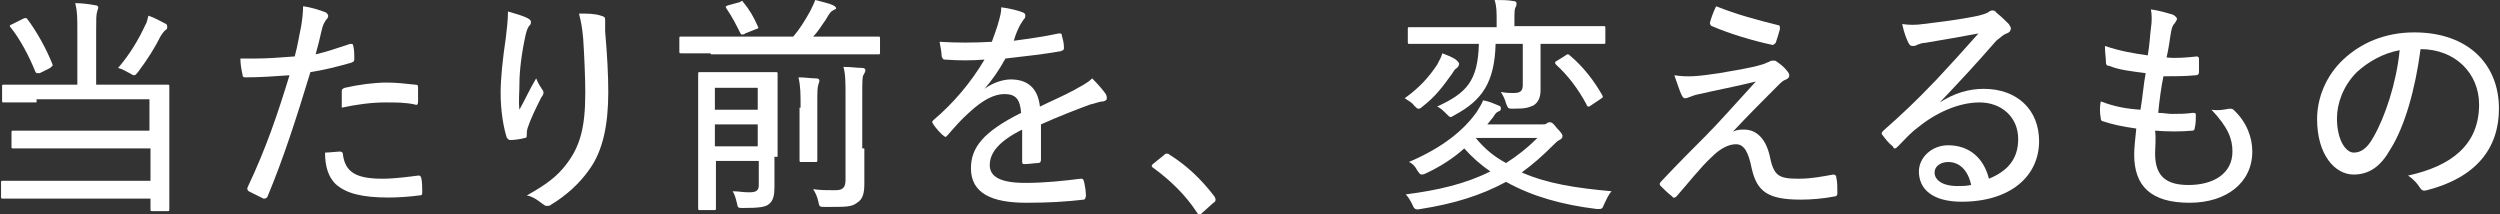 <?xml version="1.0" encoding="utf-8"?>
<!-- Generator: Adobe Illustrator 26.0.1, SVG Export Plug-In . SVG Version: 6.00 Build 0)  -->
<svg version="1.1" id="レイヤー_1" xmlns="http://www.w3.org/2000/svg" xmlns:xlink="http://www.w3.org/1999/xlink" x="0px"
	 y="0px" viewBox="0 0 239.2 20.5" style="enable-background:new 0 0 239.2 20.5;" xml:space="preserve">
<rect x="0" y="0" width="239.2" height="20.5" fill="#333333" stroke="none"/>
<style type="text/css">
	.st0{fill:#FFFFFF;}
</style>
<g>
	<path class="st0" d="M3.5,9.8c-2.2,0-2.9,0-3.1,0c-0.2,0-0.2,0-0.2-0.2V8.3c0-0.2,0-0.2,0.2-0.2c0.1,0,0.9,0,3.1,0h3.9V2.9
		c0-1.2,0-1.8-0.2-2.6c0.6,0,1.4,0.1,1.9,0.2c0.2,0,0.3,0.1,0.3,0.2c0,0.2-0.1,0.3-0.1,0.4C9.2,1.4,9.2,1.8,9.2,2.9v5.2h3.7
		c2.2,0,2.9,0,3.1,0c0.2,0,0.2,0,0.2,0.2c0,0.1,0,0.8,0,2.7v5.9c0,2.1,0,3,0,3.1c0,0.2,0,0.2-0.2,0.2h-1.4c-0.2,0-0.2,0-0.2-0.2V19
		h-11c-2.2,0-2.9,0-3.1,0c-0.2,0-0.2,0-0.2-0.2v-1.3c0-0.2,0-0.2,0.2-0.2c0.1,0,0.9,0,3.1,0h11v-3.1H4.4c-2.2,0-2.9,0-3.1,0
		c-0.2,0-0.2,0-0.2-0.2v-1.3c0-0.2,0-0.2,0.2-0.2c0.1,0,0.9,0,3.1,0h9.9v-3H3.5z M2.2,1.8c0.2-0.1,0.3-0.1,0.4,0
		C3.5,3,4.4,4.6,5,6.1c0.1,0.2,0,0.2-0.2,0.4l-1,0.5C3.7,7,3.6,7,3.5,7C3.5,7,3.5,7,3.4,6.9C2.8,5.4,1.9,3.7,1,2.6
		C0.9,2.5,0.9,2.4,1.2,2.3L2.2,1.8z M13.9,2.4c0.2-0.3,0.2-0.6,0.3-0.9c0.6,0.2,1.1,0.5,1.7,0.8C16,2.4,16,2.5,16,2.6
		c0,0.1,0,0.2-0.2,0.3c-0.1,0.1-0.2,0.2-0.4,0.5c-0.6,1.2-1.3,2.3-2.2,3.5c-0.2,0.2-0.2,0.3-0.4,0.3c-0.1,0-0.2-0.1-0.4-0.2
		c-0.4-0.2-0.7-0.4-1.1-0.5C12.5,5.1,13.3,3.7,13.9,2.4z"/>
	<path class="st0" d="M33.5,4.2c0.2,0,0.3,0,0.3,0.2c0.1,0.4,0.1,0.8,0.1,1.2c0,0.2,0,0.3-0.3,0.4c-1.4,0.4-2.6,0.7-3.9,0.9
		c-1.4,4.6-2.6,8.3-4.1,11.9c-0.1,0.2-0.2,0.2-0.4,0.2c-0.2-0.1-1-0.5-1.4-0.7c-0.1-0.1-0.2-0.2-0.1-0.4c1.8-3.8,2.9-7.1,4-10.7
		c-1.4,0.1-2.8,0.2-4.1,0.2c-0.3,0-0.4,0-0.4-0.3c-0.1-0.4-0.2-1-0.2-1.5c0.4,0,0.8,0,1.5,0c1.1,0,2.4-0.1,3.7-0.2
		c0.3-1.1,0.4-1.9,0.6-2.8c0.1-0.6,0.2-1.3,0.2-2c0.8,0.1,1.7,0.4,2.2,0.6c0.1,0.1,0.2,0.2,0.2,0.3c0,0.1,0,0.2-0.2,0.4
		c-0.2,0.3-0.3,0.5-0.4,0.9c-0.2,0.9-0.4,1.7-0.6,2.4C31.1,5,32.3,4.6,33.5,4.2z M32.5,14.5c0.2,0,0.3,0.1,0.3,0.2
		c0.2,1.8,1.3,2.4,3.8,2.4c1.2,0,2.6-0.2,3.4-0.3c0.2,0,0.2,0,0.3,0.2c0.1,0.4,0.1,1,0.1,1.4c0,0.2,0,0.3-0.3,0.3
		c-0.7,0.1-1.9,0.2-2.9,0.2c-2.6,0-4.1-0.4-5.1-1.3c-0.7-0.7-1-1.7-1-3C31.5,14.6,32.3,14.5,32.5,14.5z M32.7,8.8
		c0-0.2,0-0.3,0.3-0.4c1.3-0.3,2.8-0.5,4-0.5c0.9,0,1.8,0.1,2.7,0.2c0.3,0,0.3,0.1,0.3,0.3c0,0.4,0,0.8,0,1.3c0,0.3-0.1,0.4-0.3,0.3
		c-0.9-0.2-1.8-0.2-2.8-0.2c-1.4,0-2.8,0.2-4.2,0.5C32.7,9.7,32.7,9.1,32.7,8.8z"/>
	<path class="st0" d="M50.4,1.7c0.2,0.1,0.4,0.2,0.4,0.4c0,0.1,0,0.2-0.1,0.3c-0.2,0.2-0.3,0.5-0.4,0.9c-0.4,1.8-0.6,3.5-0.6,4.7
		c0,0.8-0.1,1.7,0,2.5c0.5-0.9,1-2,1.6-3c0.2,0.5,0.4,0.8,0.6,1.1c0.1,0.1,0.1,0.2,0.1,0.3c0,0.1-0.1,0.3-0.2,0.4
		c-0.5,1-1,2-1.3,2.9c-0.1,0.3-0.1,0.5-0.1,0.7c0,0.2,0,0.3-0.2,0.3c-0.3,0.1-1,0.2-1.4,0.2c-0.1,0-0.2-0.1-0.3-0.2
		c-0.3-0.9-0.6-2.5-0.6-4.3c0-1.4,0.2-3.3,0.5-5.3c0.1-0.9,0.2-1.6,0.2-2.5C49.3,1.3,50,1.5,50.4,1.7z M57.5,1.5
		c0.4,0.1,0.4,0.2,0.4,0.5c0,0.3,0,0.7,0,1c0.2,2.3,0.3,4.2,0.3,5.8c0,3.1-0.5,5.6-1.8,7.4c-0.9,1.3-2.2,2.5-3.7,3.4
		c-0.1,0.1-0.2,0.1-0.4,0.1s-0.2-0.1-0.4-0.2c-0.4-0.3-0.9-0.7-1.5-0.8c1.8-1,2.9-1.8,3.8-3c1.3-1.7,1.8-3.5,1.8-6.8
		c0-1.5-0.1-3.7-0.2-5.2c-0.1-1.1-0.2-1.6-0.4-2.4C56.2,1.3,56.9,1.3,57.5,1.5z"/>
	<path class="st0" d="M68,5.1c-2,0-2.7,0-2.8,0c-0.2,0-0.2,0-0.2-0.2V3.7c0-0.2,0-0.2,0.2-0.2c0.1,0,0.8,0,2.8,0h7.9
		C76.5,2.8,77,2,77.5,1.1c0.2-0.4,0.4-0.8,0.5-1.1c0.7,0.2,1.3,0.3,1.7,0.5c0.2,0.1,0.3,0.2,0.3,0.3S79.8,0.9,79.7,1
		c-0.2,0.1-0.3,0.2-0.7,0.9c-0.3,0.4-0.7,1.1-1.2,1.6h3.4c2,0,2.7,0,2.8,0c0.2,0,0.2,0,0.2,0.2v1.3c0,0.2,0,0.2-0.2,0.2
		c-0.1,0-0.8,0-2.8,0H68z M74.1,15c0,1.1,0,2.3,0,2.9c0,0.7-0.1,1.3-0.5,1.6c-0.3,0.3-0.9,0.4-2.5,0.4c-0.5,0-0.5,0-0.6-0.5
		c-0.1-0.4-0.2-0.8-0.4-1.1c0.6,0,0.9,0.1,1.6,0.1c0.7,0,0.9-0.2,0.9-0.7v-2.3h-4.1v1.7c0,1.9,0,2.7,0,2.8c0,0.2,0,0.2-0.2,0.2h-1.3
		c-0.2,0-0.2,0-0.2-0.2c0-0.1,0-0.9,0-2.9V10c0-1.9,0-2.8,0-2.9c0-0.2,0-0.2,0.2-0.2c0.1,0,0.7,0,2.3,0h2.6c1.6,0,2.1,0,2.3,0
		c0.2,0,0.2,0,0.2,0.2c0,0.1,0,1.1,0,3.1V15z M68.4,8.4v2.1h4.1V8.4H68.4z M72.5,14v-2.1h-4.1V14H72.5z M70.8,0.2
		C70.9,0.1,71,0.1,71,0.1c0,0,0.1,0,0.1,0.1c0.6,0.7,1,1.4,1.4,2.3c0.1,0.2,0.1,0.2-0.2,0.3l-1,0.4c-0.1,0.1-0.2,0.1-0.3,0.1
		c-0.1,0-0.1,0-0.2-0.2c-0.4-0.8-0.7-1.4-1.3-2.3c-0.1-0.2-0.1-0.2,0.2-0.3L70.8,0.2z M76.6,10.3c0-1.3,0-2-0.2-2.9
		c0.6,0,1.2,0.1,1.7,0.1c0.2,0,0.3,0.1,0.3,0.2c0,0.2-0.1,0.3-0.1,0.4c-0.1,0.3-0.1,0.7-0.1,2.1V13c0,1.5,0,2.2,0,2.3
		c0,0.2,0,0.2-0.2,0.2h-1.3c-0.2,0-0.2,0-0.2-0.2c0-0.1,0-0.8,0-2.3V10.3z M82.7,14.2c0,1.4,0,2.5,0,3.4c0,1-0.2,1.5-0.7,1.8
		c-0.5,0.4-1,0.4-3,0.4c-0.6,0-0.6,0-0.7-0.5c-0.1-0.5-0.3-0.9-0.5-1.2c0.7,0.1,1.3,0.1,2.1,0.1c0.7,0,1-0.2,1-1v-8
		c0-1.3,0-2.1-0.2-2.8c0.7,0,1.3,0.1,1.8,0.1c0.2,0,0.3,0.1,0.3,0.2c0,0.2-0.1,0.3-0.2,0.5c-0.1,0.2-0.1,0.7-0.1,2V14.2z"/>
	<path class="st0" d="M99.6,15.3c0,0.2-0.1,0.3-0.3,0.3c-0.3,0-0.8,0.1-1.3,0.1c-0.2,0-0.2-0.1-0.2-0.3c0-0.9,0-2,0-3
		c-2.2,1.1-3.1,2.2-3.1,3.4c0,1.1,1,1.7,3.4,1.7c1.9,0,3.7-0.2,5.3-0.4c0.2,0,0.2,0,0.3,0.2c0.1,0.4,0.2,1,0.2,1.4
		c0,0.2-0.1,0.4-0.2,0.4c-1.7,0.2-3.4,0.3-5.5,0.3c-3.3,0-5.3-0.9-5.3-3.3c0-2,1.2-3.5,4.8-5.3c-0.1-1.3-0.5-1.8-1.6-1.8
		c-1,0-2.1,0.6-3.3,1.7c-0.9,0.8-1.4,1.4-2.1,2.2c-0.1,0.1-0.2,0.2-0.2,0.2s-0.1,0-0.2-0.1c-0.3-0.2-0.8-0.8-1-1.1
		c0-0.1-0.1-0.1-0.1-0.2s0-0.1,0.1-0.2c1.9-1.6,3.6-3.6,4.9-5.8c-1.2,0.1-2.5,0.1-3.8,0c-0.2,0-0.2-0.1-0.3-0.3
		c0-0.3-0.1-0.9-0.2-1.4c1.6,0.1,3.3,0.1,5,0c0.2-0.6,0.5-1.3,0.7-2.1c0.1-0.4,0.2-0.7,0.2-1.2c0.8,0.1,1.6,0.3,2.1,0.5
		c0.2,0.1,0.2,0.2,0.2,0.3c0,0.1,0,0.2-0.1,0.3c-0.1,0.1-0.2,0.3-0.4,0.6c-0.2,0.4-0.4,0.8-0.6,1.5c1.5-0.2,2.9-0.4,4.3-0.7
		c0.2,0,0.3,0,0.3,0.2c0.1,0.4,0.2,0.7,0.2,1.2c0,0.2-0.1,0.2-0.3,0.3c-1.7,0.3-3.6,0.5-5.3,0.7c-0.6,1.1-1.3,2.1-2,2.9l0,0
		c0.8-0.6,1.8-0.9,2.5-0.9c1.6,0,2.6,0.8,2.8,2.6c1-0.5,2.2-1,3.3-1.6c0.5-0.3,1.2-0.6,1.7-1.1c0.6,0.6,1.1,1.2,1.3,1.5
		c0.1,0.2,0.1,0.3,0.1,0.4c0,0.2-0.1,0.2-0.3,0.3c-0.4,0-0.8,0.2-1.3,0.3c-1.6,0.6-2.9,1.1-4.7,1.9V15.3z"/>
	<path class="st0" d="M111.3,14.9c0.1-0.1,0.2-0.2,0.3-0.2c0.1,0,0.2,0,0.3,0.1c1.6,1,3,2.3,4.3,4c0.1,0.2,0.1,0.2,0.1,0.3
		s0,0.2-0.2,0.3l-1,0.9c-0.1,0.1-0.2,0.2-0.3,0.2c-0.1,0-0.2,0-0.3-0.2c-1.1-1.7-2.6-3.1-4.1-4.2c-0.1-0.1-0.2-0.1-0.2-0.2
		s0-0.1,0.1-0.2L111.3,14.9z"/>
	<path class="st0" d="M137.5,6.2c0.2-0.4,0.4-0.7,0.5-1.1c0.5,0.2,1.1,0.4,1.4,0.7c0.1,0.1,0.2,0.2,0.2,0.3c0,0.2-0.1,0.3-0.2,0.4
		c-0.2,0.1-0.3,0.3-0.5,0.6c-0.8,1.1-1.5,2.1-2.8,3.1c-0.2,0.2-0.3,0.2-0.4,0.2c-0.1,0-0.2-0.1-0.4-0.3c-0.2-0.3-0.6-0.5-0.9-0.7
		C135.8,8.4,136.7,7.4,137.5,6.2z M147.5,11.9c0.3,0,0.4,0,0.5-0.1s0.2-0.1,0.3-0.1c0.2,0,0.3,0.1,0.7,0.6c0.4,0.4,0.5,0.6,0.5,0.7
		c0,0.2-0.1,0.3-0.3,0.4c-0.2,0.1-0.3,0.2-0.6,0.5c-1,1-1.9,1.8-3,2.6c2.5,1.1,5.3,1.5,8.6,1.8c-0.3,0.3-0.5,0.8-0.7,1.2
		c-0.2,0.5-0.2,0.5-0.7,0.5c-3.3-0.4-6.2-1.2-8.7-2.6c-2.4,1.3-5,2.1-8.2,2.6c-0.5,0.1-0.6,0-0.8-0.5c-0.2-0.4-0.4-0.7-0.6-0.9
		c3.1-0.4,5.7-1,8.1-2.2c-0.9-0.6-1.8-1.4-2.5-2.2c-1,0.9-2.2,1.7-3.7,2.4c-0.2,0.1-0.3,0.1-0.4,0.1c-0.1,0-0.2-0.1-0.4-0.4
		c-0.2-0.4-0.5-0.7-0.8-0.8c3.3-1.4,5.3-3.1,6.5-4.8c0.3-0.5,0.5-0.8,0.6-1.1c0.6,0.1,1,0.3,1.5,0.5c0.2,0.1,0.2,0.1,0.2,0.3
		c0,0.2-0.1,0.2-0.3,0.3c-0.2,0.1-0.3,0.3-0.5,0.6c-0.2,0.2-0.3,0.4-0.5,0.6H147.5z M143.1,4.2c-0.1,3.7-1.3,5.4-3.9,6.8
		c-0.2,0.1-0.3,0.2-0.4,0.2c-0.1,0-0.2-0.1-0.4-0.3c-0.3-0.3-0.6-0.6-0.9-0.7c2.8-1.3,3.9-2.4,4-6h-3.7c-2.1,0-2.8,0-2.9,0
		c-0.2,0-0.2,0-0.2-0.2V2.8c0-0.2,0-0.2,0.2-0.2c0.1,0,0.8,0,2.9,0h5.4V2.2c0-1.1,0-1.6-0.2-2.2c0.6,0,1.3,0,1.8,0.1
		c0.2,0,0.3,0.1,0.3,0.2c0,0.1,0,0.3-0.1,0.4c-0.1,0.2-0.1,0.5-0.1,1.4v0.4h5.6c2,0,2.8,0,2.9,0c0.2,0,0.2,0,0.2,0.2V4
		c0,0.2,0,0.2-0.2,0.2c-0.1,0-0.8,0-2.9,0h-3.1v2.2c0,1.1,0,1.8,0,2.2c0,0.7-0.2,1.2-0.7,1.5c-0.5,0.2-0.7,0.3-1.9,0.3
		c-0.5,0-0.5,0-0.7-0.5c-0.1-0.4-0.3-0.8-0.5-1.1c0.6,0.1,0.8,0.1,1.2,0.1c0.7,0,0.9-0.2,0.9-0.8V4.2H143.1z M141.2,13.2L141.2,13.2
		c0.9,1.1,1.8,1.8,2.9,2.4c1.1-0.7,2.1-1.5,3-2.4H141.2z M149.8,5.3c0.1-0.1,0.2-0.1,0.2-0.1c0.1,0,0.1,0,0.2,0.1
		c1.3,1.1,2.3,2.4,3.1,3.8c0.1,0.2,0.1,0.2-0.2,0.4l-0.9,0.6c-0.1,0.1-0.2,0.1-0.2,0.1c-0.1,0-0.2-0.1-0.2-0.2
		c-0.8-1.5-1.8-2.8-2.9-3.8c-0.1-0.1-0.1-0.1-0.1-0.2c0-0.1,0-0.1,0.2-0.2L149.8,5.3z"/>
	<path class="st0" d="M164.5,7c1.7-0.3,3-0.5,4-0.8c0.4-0.1,0.5-0.2,0.8-0.3c0.1-0.1,0.2-0.1,0.4-0.1c0.1,0,0.2,0,0.3,0.1
		c0.3,0.2,0.7,0.5,1,0.9c0.1,0.1,0.2,0.3,0.2,0.4c0,0.2-0.1,0.3-0.3,0.4c-0.3,0.1-0.5,0.3-0.7,0.5c-1.6,1.6-2.9,2.9-4.4,4.5
		c0.4-0.2,0.7-0.2,1.1-0.2c1.1,0,2,0.8,2.4,2.4c0.4,2,0.8,2.3,2.8,2.3c1.2,0,2.2-0.2,3.3-0.4c0.2,0,0.3,0.1,0.3,0.3
		c0.1,0.4,0.1,0.9,0.1,1.5c0,0.2-0.1,0.3-0.3,0.3c-1,0.2-2.2,0.3-3.2,0.3c-3.2,0-4.2-0.8-4.7-3c-0.3-1.5-0.7-2.3-1.5-2.3
		c-0.7,0-1.5,0.4-2.3,1.2c-1.1,1-2.5,2.8-3.4,3.8c-0.1,0.1-0.3,0.2-0.4,0c-0.4-0.3-0.8-0.7-1.1-1c0,0-0.1-0.1-0.1-0.2
		c0-0.1,0.1-0.2,0.2-0.3c1.5-1.6,3-3.1,4.2-4.3c1.2-1.2,2.6-2.8,4.8-5.2c-2,0.5-3.7,0.8-5.4,1.2c-0.6,0.1-0.9,0.3-1,0.3
		c-0.2,0.1-0.3,0.1-0.4,0.1c-0.1,0-0.2-0.1-0.3-0.3c-0.2-0.4-0.4-1.1-0.7-1.9C161.5,7.4,162.5,7.3,164.5,7z M170.1,2.4
		c0.2,0,0.2,0.1,0.2,0.4c-0.1,0.4-0.3,1-0.4,1.3c-0.1,0.1-0.2,0.2-0.3,0.2c-1.9-0.4-4.2-1.1-5.8-1.8c-0.1,0-0.2-0.2-0.2-0.3
		c0.1-0.4,0.3-1,0.6-1.6C166.2,1.4,168.1,1.9,170.1,2.4z"/>
	<path class="st0" d="M185.6,9.8c1.4-0.9,2.8-1.3,4.2-1.3c3.2,0,5.3,2,5.3,5c0,3.4-2.8,5.8-7.4,5.8c-2.8,0-4.1-1.2-4.1-2.9
		c0-1.3,1.2-2.5,2.8-2.5c2,0,3.4,1.2,3.9,3.2c1.7-0.7,2.8-1.8,2.8-3.8c0-2.1-1.6-3.5-3.7-3.5c-2,0-4.2,1-5.9,2.4
		c-0.7,0.5-1.3,1.2-1.9,1.8c-0.1,0.1-0.2,0.2-0.3,0.2c-0.1,0-0.1,0-0.2-0.2c-0.4-0.3-0.7-0.7-1-1.1c-0.1-0.1-0.1-0.2,0.1-0.4
		c1.7-1.5,3-2.7,5.1-4.9c1.3-1.4,2.5-2.7,4-4.4c-1.6,0.3-3.3,0.6-5.1,0.9c-0.3,0-0.5,0.1-0.8,0.2c-0.1,0.1-0.3,0.1-0.4,0.1
		c-0.2,0-0.3-0.1-0.4-0.3c-0.2-0.4-0.4-0.9-0.6-1.8c0.7,0.1,1.3,0.1,2,0c1.6-0.2,3.4-0.4,5.3-0.8c0.4-0.1,0.7-0.2,0.9-0.3
		c0.1-0.1,0.3-0.2,0.4-0.2c0.1,0,0.3,0,0.4,0.2c0.5,0.4,0.9,0.8,1.2,1.1c0.1,0.2,0.2,0.3,0.2,0.4c0,0.2-0.1,0.4-0.4,0.5
		c-0.3,0.1-0.5,0.3-1,0.7C189,6.2,187.5,7.8,185.6,9.8L185.6,9.8z M186.4,15.5c-0.7,0-1.3,0.4-1.3,1c0,0.7,0.7,1.3,2.2,1.3
		c0.4,0,0.8,0,1.3-0.1C188.3,16.3,187.5,15.5,186.4,15.5z"/>
	<path class="st0" d="M206.2,14.7c0,2.2,1.1,3,3.2,3c2.4,0,4.2-1.1,4.2-3.2c0-1.2-0.4-2.3-2-4c0.7,0.1,1.1,0,1.7-0.1
		c0.2,0,0.3,0,0.4,0.1c1.3,1.2,1.8,2.7,1.8,4c0,3-2.5,4.9-6,4.9c-3.7,0-5.3-1.6-5.3-4.6c0-0.7,0.1-1.5,0.2-2.5
		c-1.4-0.2-2.3-0.4-3.2-0.7c-0.1,0-0.2-0.1-0.2-0.3c-0.1-0.5-0.1-1.1,0-1.6c1.3,0.5,2.4,0.7,3.8,0.8c0.2-1.1,0.3-2.5,0.5-3.5
		c-1.5-0.2-2.5-0.3-3.5-0.7c-0.2,0-0.3-0.1-0.3-0.3c0-0.4-0.1-1-0.1-1.6c1.5,0.5,2.7,0.7,4.1,0.9c0.2-1.2,0.2-1.8,0.3-2.6
		c0.1-0.6,0.1-1.3,0-1.8c0.8,0.1,1.7,0.4,2.1,0.5c0.2,0.1,0.4,0.3,0.4,0.4c0,0.1-0.1,0.2-0.2,0.4c-0.2,0.2-0.3,0.4-0.4,1
		c-0.1,0.7-0.2,1.4-0.4,2.3c0.9,0.1,2,0,2.9-0.1c0.1,0,0.2,0.1,0.2,0.2c0,0.4,0,0.9,0,1.3c0,0.2-0.1,0.3-0.3,0.3
		c-1,0.1-2.1,0.1-3.1,0.1c-0.2,0.9-0.4,2.4-0.5,3.5c0.5,0,0.9,0.1,1.3,0.1c0.7,0,1.3,0,2-0.1c0.2,0,0.3,0,0.3,0.2
		c0,0.3,0,0.9-0.1,1.2c0,0.2-0.1,0.3-0.2,0.3c-1.1,0.1-2.4,0.1-3.6,0C206.3,13.3,206.2,14.1,206.2,14.7z"/>
	<path class="st0" d="M228.7,14.3c-0.9,1.6-2,2.4-3.5,2.4c-1.8,0-3.5-1.9-3.5-5.3c0-2.1,0.9-4.2,2.5-5.7c1.7-1.6,4-2.6,6.8-2.6
		c5.1,0,8.1,3,8.1,7.3c0,3.8-2.2,6.6-6.9,7.8c-0.4,0.1-0.5,0-0.7-0.3c-0.2-0.3-0.5-0.7-1.1-1.1c4.1-0.9,6.8-2.9,6.8-6.8
		c0-3-2.3-5.3-5.6-5.3C231.1,8.5,230.1,12.1,228.7,14.3z M225.5,6.9c-1.3,1.3-1.9,3-1.9,4.4c0,2.2,0.9,3.3,1.6,3.3
		c0.7,0,1.3-0.4,1.9-1.5c1.1-1.9,2.2-5.2,2.5-8.3C228,5.1,226.6,5.9,225.5,6.9z"/>
</g>
</svg>

